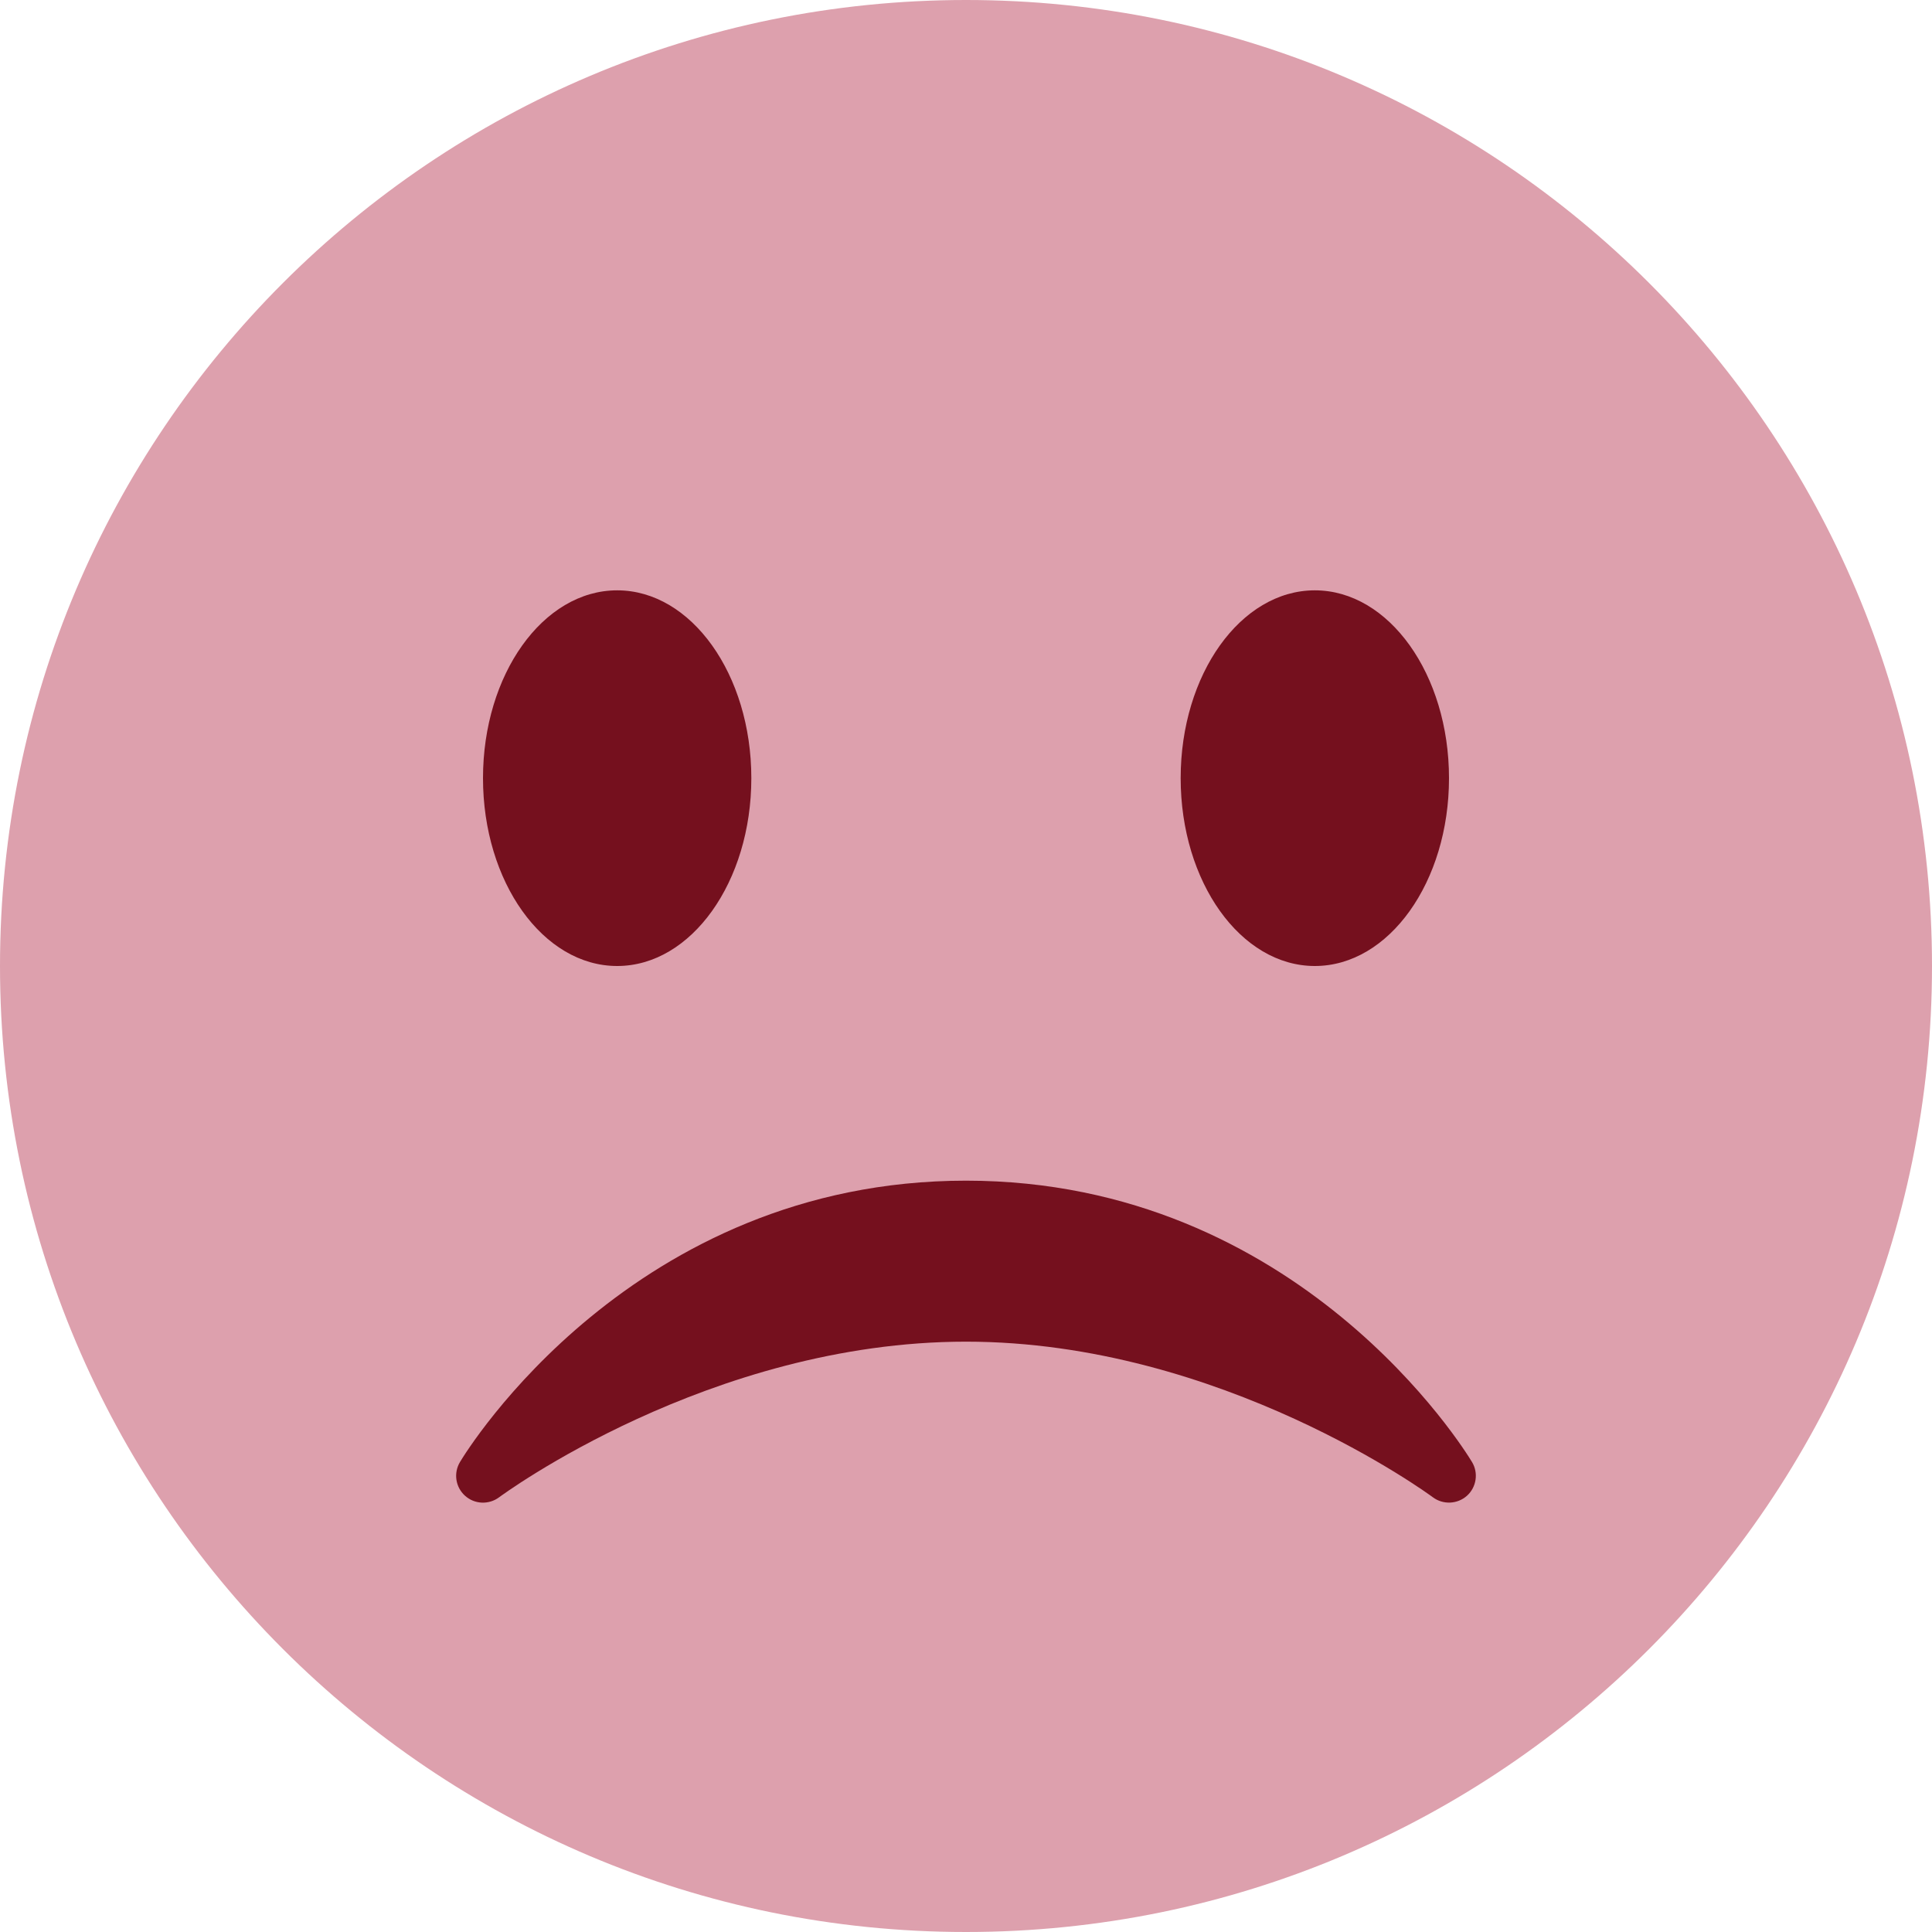 <svg width="36" height="36" viewBox="0 0 36 36" fill="none" xmlns="http://www.w3.org/2000/svg">
<path d="M36 18C36 27.941 27.941 36 18 36C8.06 36 0 27.941 0 18C0 8.06 8.06 0 18 0C27.941 0 36 8.06 36 18Z" fill="#DDA0AD"/>
<path d="M11.5 18C12.881 18 14 16.433 14 14.5C14 12.567 12.881 11 11.5 11C10.119 11 9 12.567 9 14.5C9 16.433 10.119 18 11.5 18Z" fill="#75101E"/>
<path d="M24.5 18C25.881 18 27 16.433 27 14.5C27 12.567 25.881 11 24.5 11C23.119 11 22 12.567 22 14.5C22 16.433 23.119 18 24.5 18Z" fill="#75101E"/>
<path d="M8.665 27.871C8.843 28.032 9.109 28.042 9.3 27.9C9.339 27.871 13.222 25 18 25C22.766 25 26.662 27.871 26.7 27.9C26.891 28.042 27.157 28.03 27.335 27.871C27.512 27.711 27.552 27.447 27.429 27.243C27.3 27.029 24.212 22 18 22C11.788 22 8.699 27.028 8.571 27.243C8.448 27.448 8.487 27.711 8.665 27.871Z" fill="#75101E"/>
</svg>
